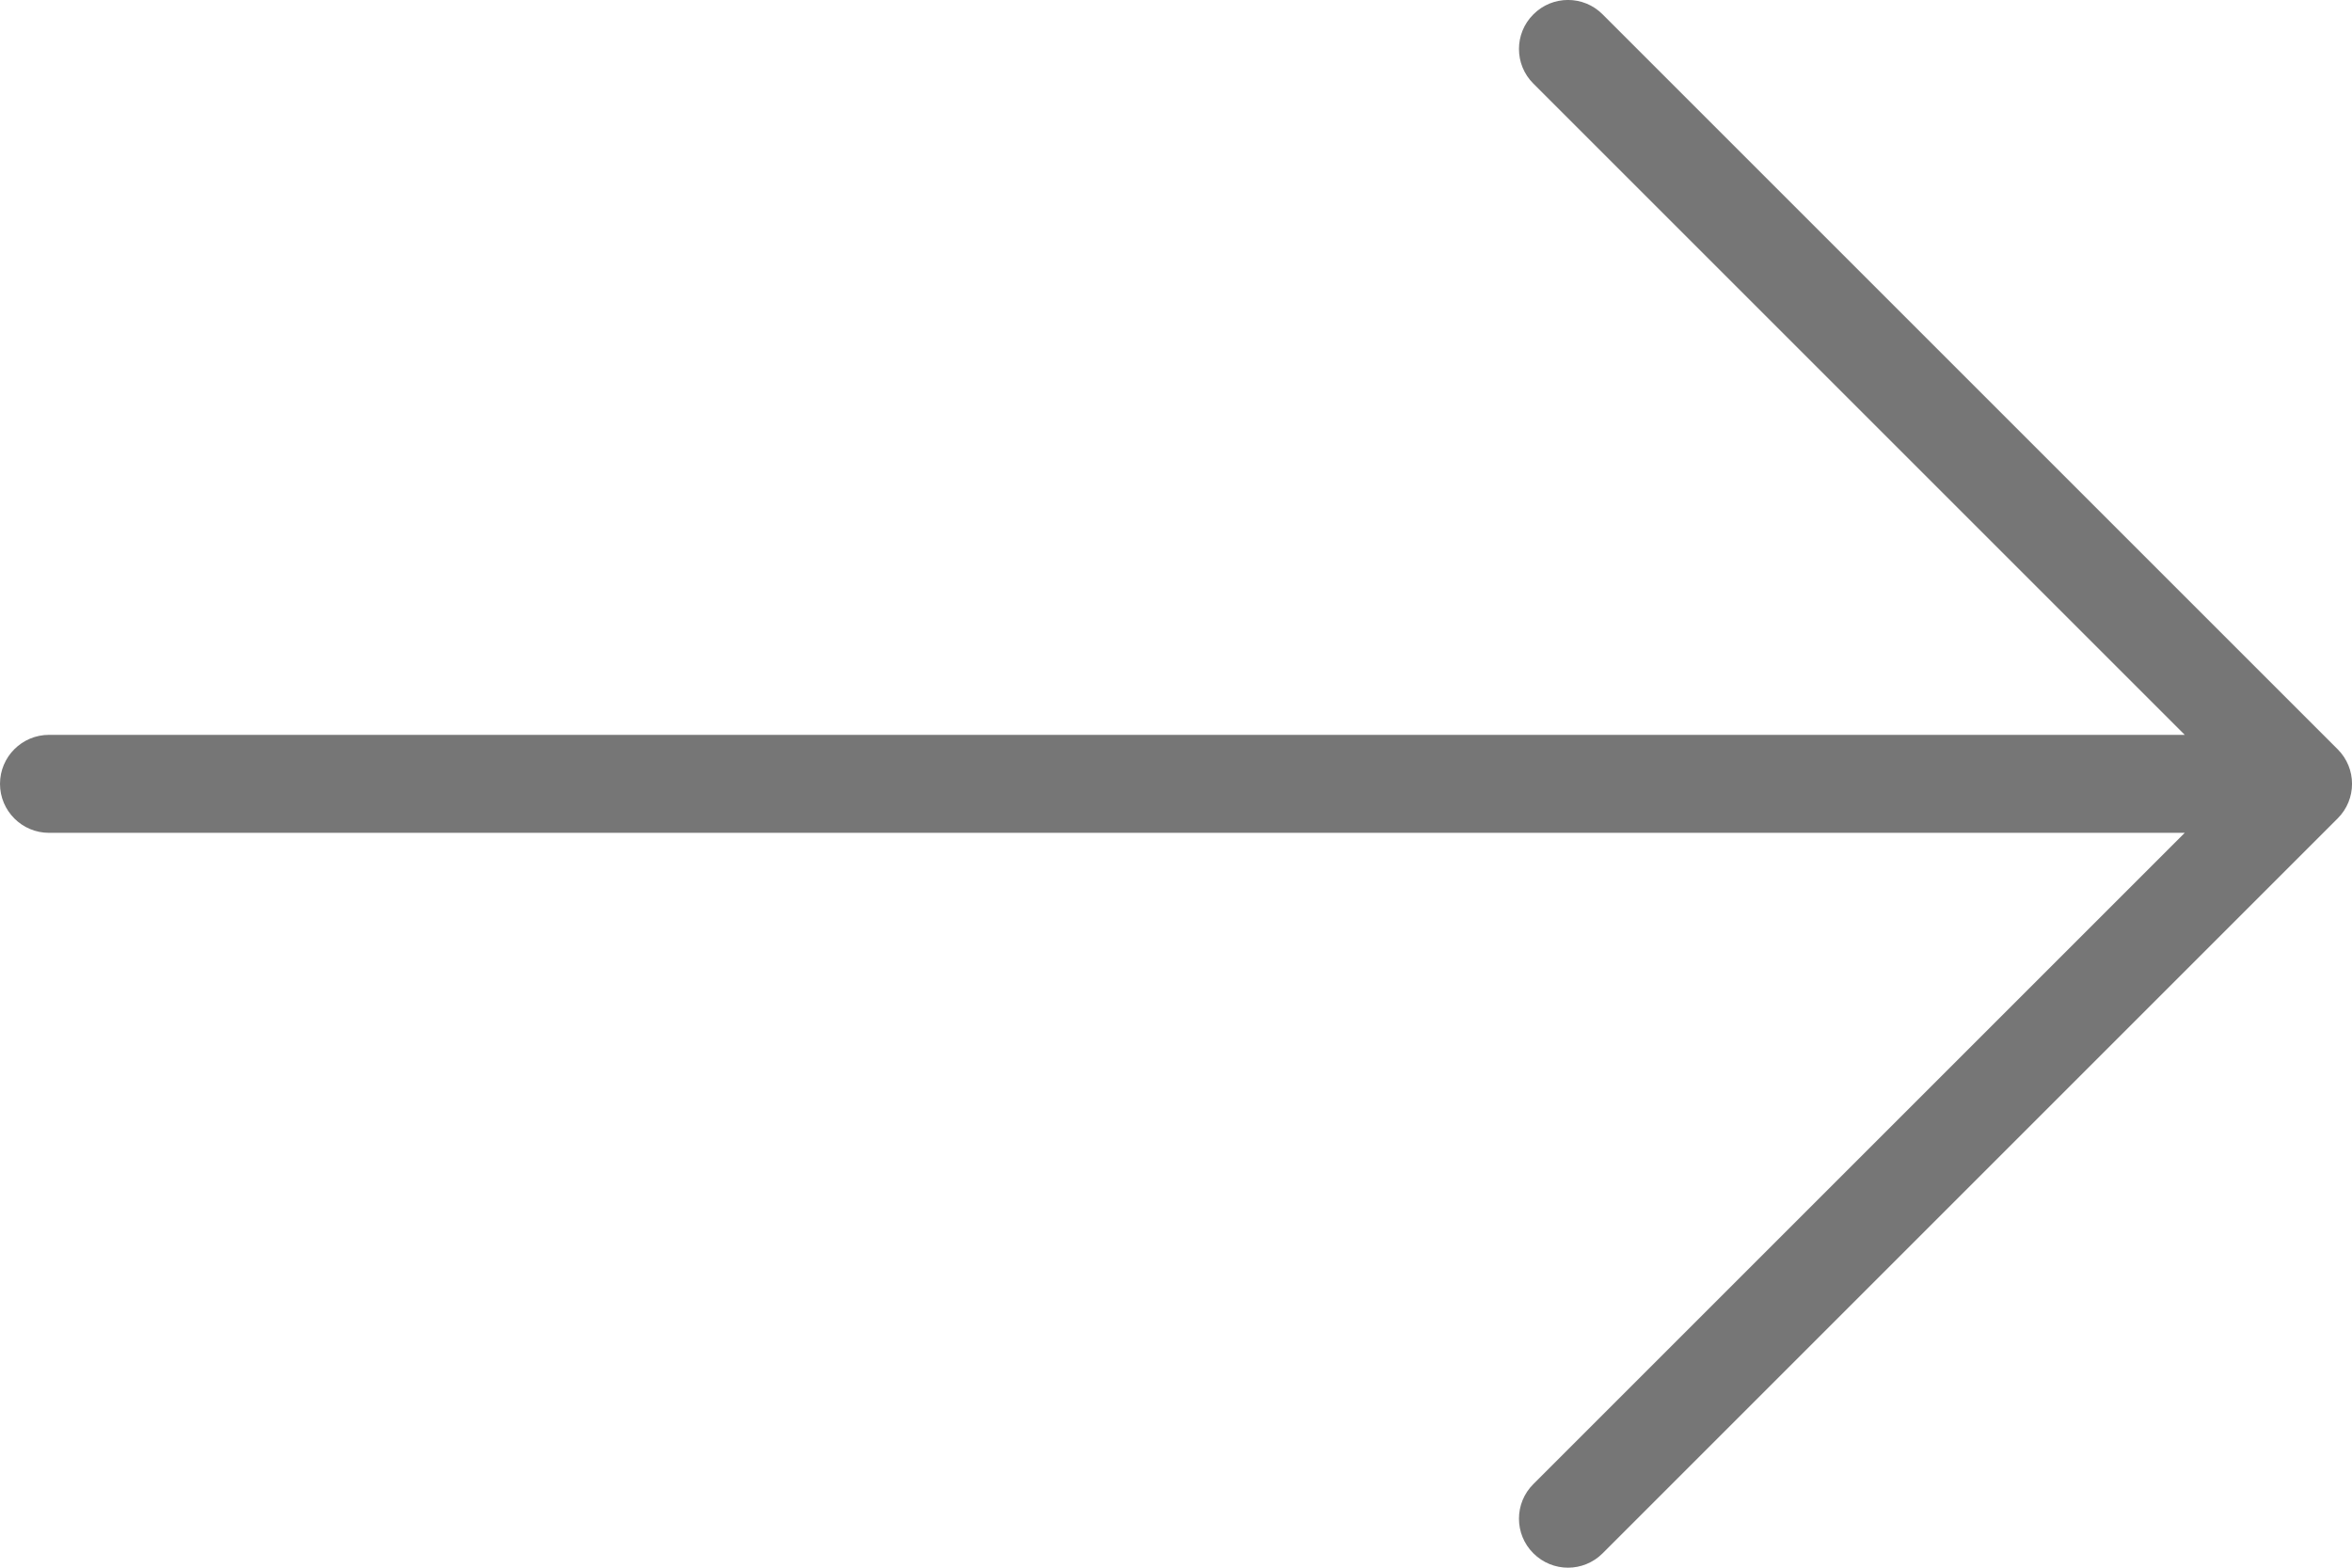 <svg width="18" height="12" viewBox="0 0 18 12" fill="none" xmlns="http://www.w3.org/2000/svg">
<path d="M17.89 5.735L12.265 0.11C12.119 -0.037 11.881 -0.037 11.735 0.11C11.588 0.256 11.588 0.494 11.735 0.64L16.72 5.625H0.375C0.168 5.625 0 5.793 0 6C0 6.207 0.168 6.375 0.375 6.375H16.72L11.735 11.36C11.588 11.506 11.588 11.744 11.735 11.89C11.808 11.963 11.904 12 12 12C12.096 12 12.192 11.963 12.265 11.89L17.89 6.265C18.037 6.119 18.037 5.881 17.89 5.735Z" fill="#767676"/>
</svg>
